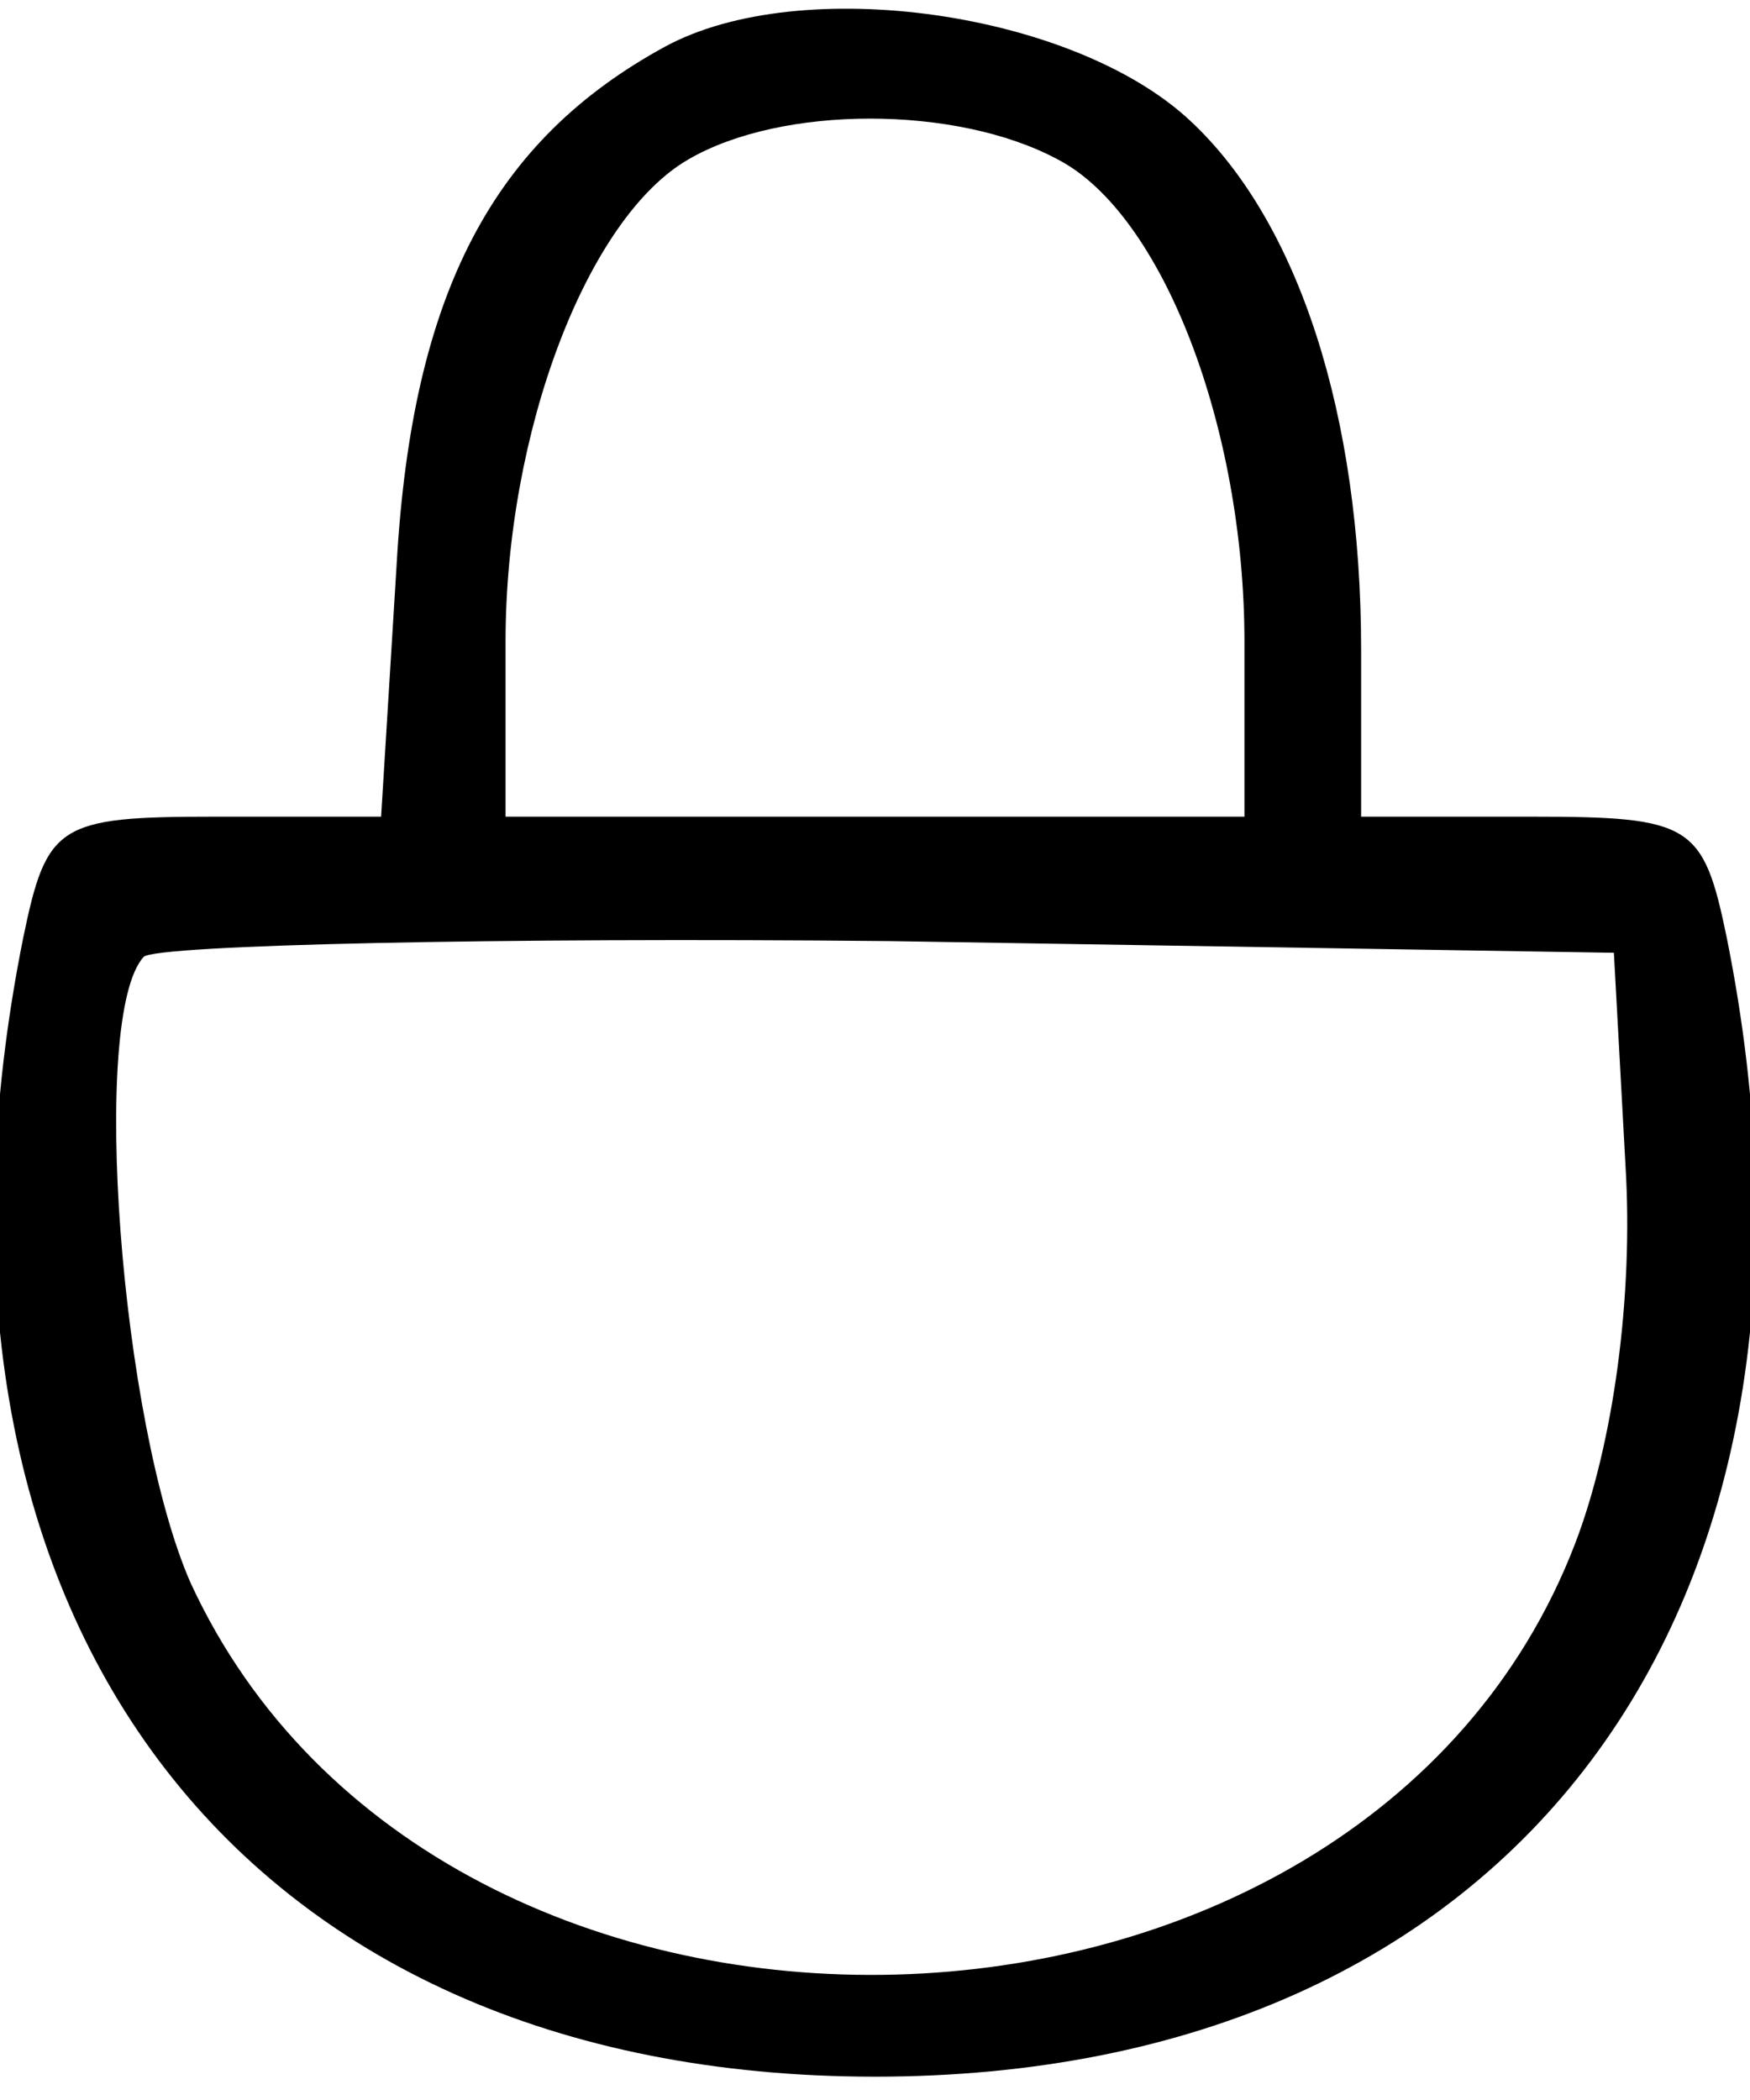 <?xml version="1.0" standalone="no"?>
<!DOCTYPE svg PUBLIC "-//W3C//DTD SVG 20010904//EN"
 "http://www.w3.org/TR/2001/REC-SVG-20010904/DTD/svg10.dtd">
<svg version="1.0" xmlns="http://www.w3.org/2000/svg"
 width="45pt" height="54pt" viewBox="0 0 45 54"
 preserveAspectRatio="xMidYMid meet">

<g transform="translate(0,54) scale(0.1,-0.1)"
fill="#000000" stroke="none">
<path d="M171 528 c-44 -24 -65 -63 -69 -133 l-4 -65 -43 0 c-40 0 -43 -2 -49
-31 -35 -174 55 -293 219 -293 164 0 254 119 219 293 -6 29 -9 31 -50 31 l-44
0 0 43 c0 60 -16 110 -44 136 -30 28 -100 38 -135 19z m101 -29 c27 -14 48
-69 48 -124 l0 -45 -95 0 -95 0 0 45 c0 54 21 109 47 124 24 14 69 14 95 0z
m146 -259 c2 -33 -3 -71 -13 -97 -55 -143 -292 -149 -356 -10 -18 41 -26 146
-12 161 4 3 90 5 192 4 l186 -3 3 -55z"/>
</g>
</svg>
